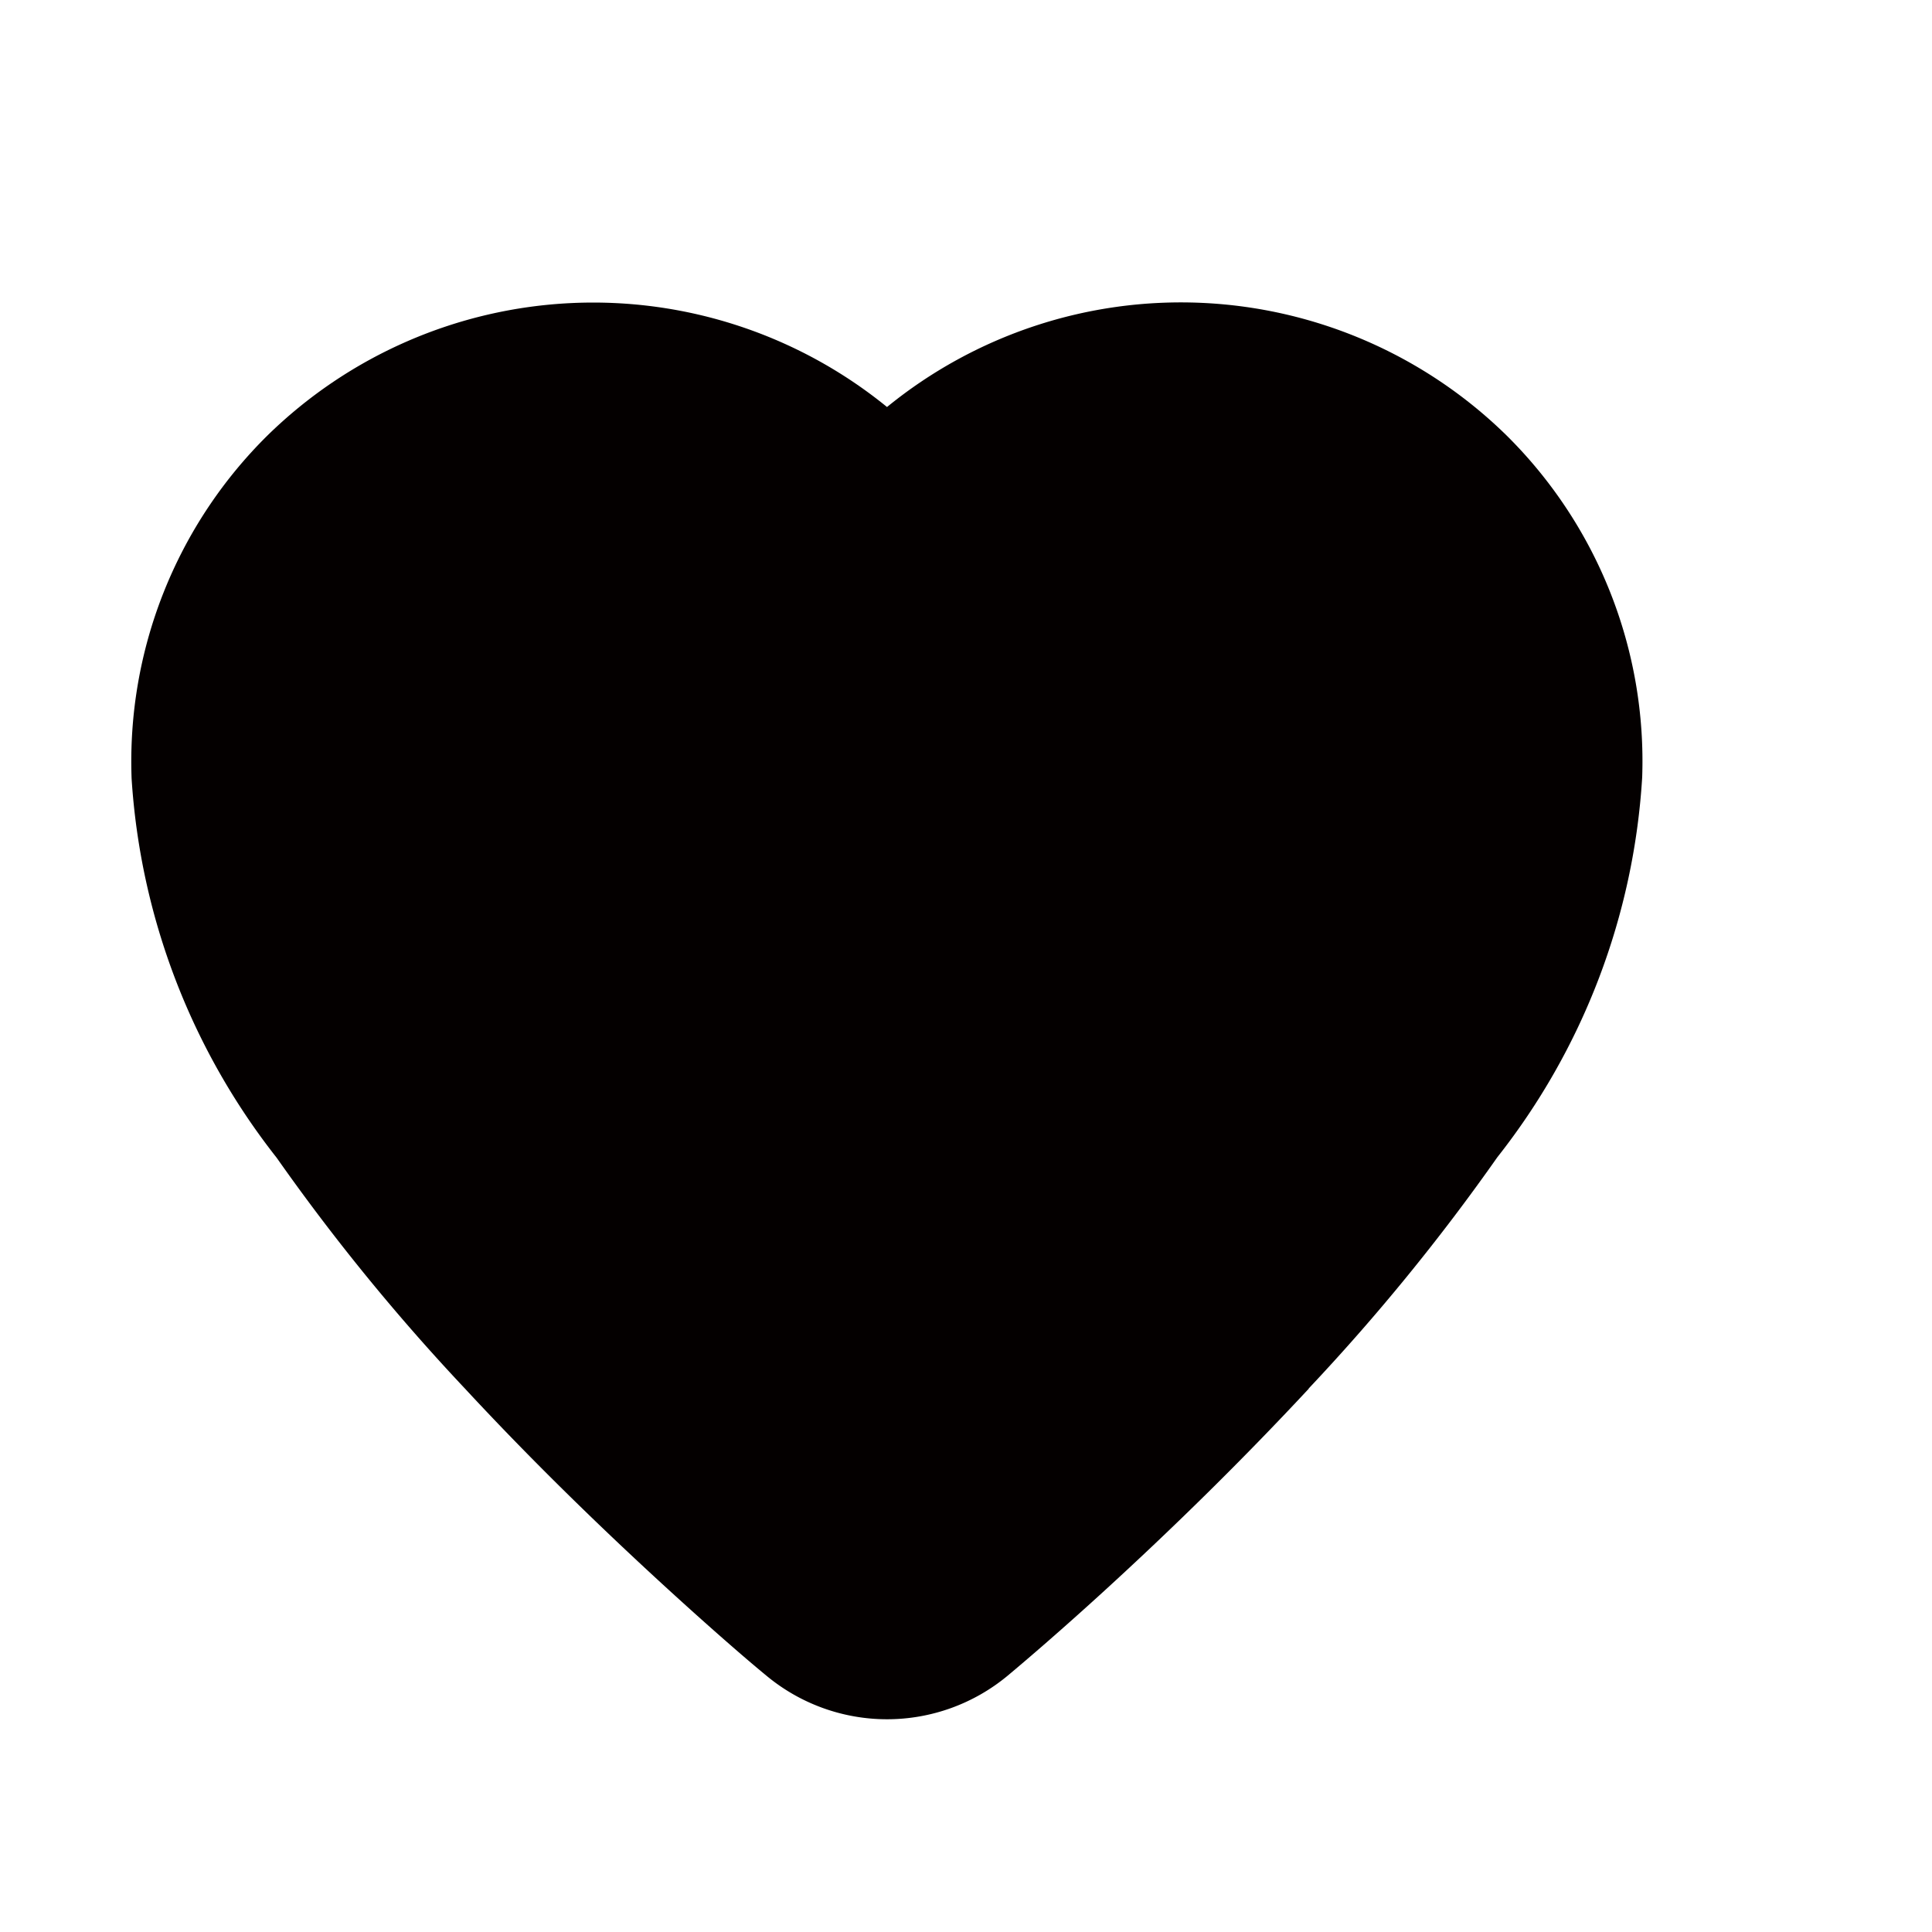 <svg id="レイヤー_2" data-name="レイヤー 2" xmlns="http://www.w3.org/2000/svg" viewBox="0 0 591.02 591.02"><defs><style>.cls-1{fill:#040000;}</style></defs><g id="Components"><g id="SliceIcon"><g id="Icons"><g id="Icons_Heart-Filled-Icon" data-name="Icons/Heart-Filled-Icon"><path id="Heart-Filled-Icon" class="cls-1" d="M400.41,424.77c-20.21,21.72-41.59,42.71-63,62.26-12.91,11.77-23.11,20.53-29.17,25.59a57.73,57.73,0,0,1-73.77,0c-6.09-5-16.26-13.82-29.17-25.59-21.43-19.55-42.89-40.48-63.05-62.23a638.29,638.29,0,0,1-57.6-70.61,209,209,0,0,1-44.39-116,140.18,140.18,0,0,1,41.59-105,142.41,142.41,0,0,1,189.5-8.68,142.28,142.28,0,0,1,189.51,8.68,140.2,140.2,0,0,1,41.5,104.64A207.92,207.92,0,0,1,458.06,354,637.22,637.22,0,0,1,400.3,424.8Z"/></g></g></g></g></svg>
